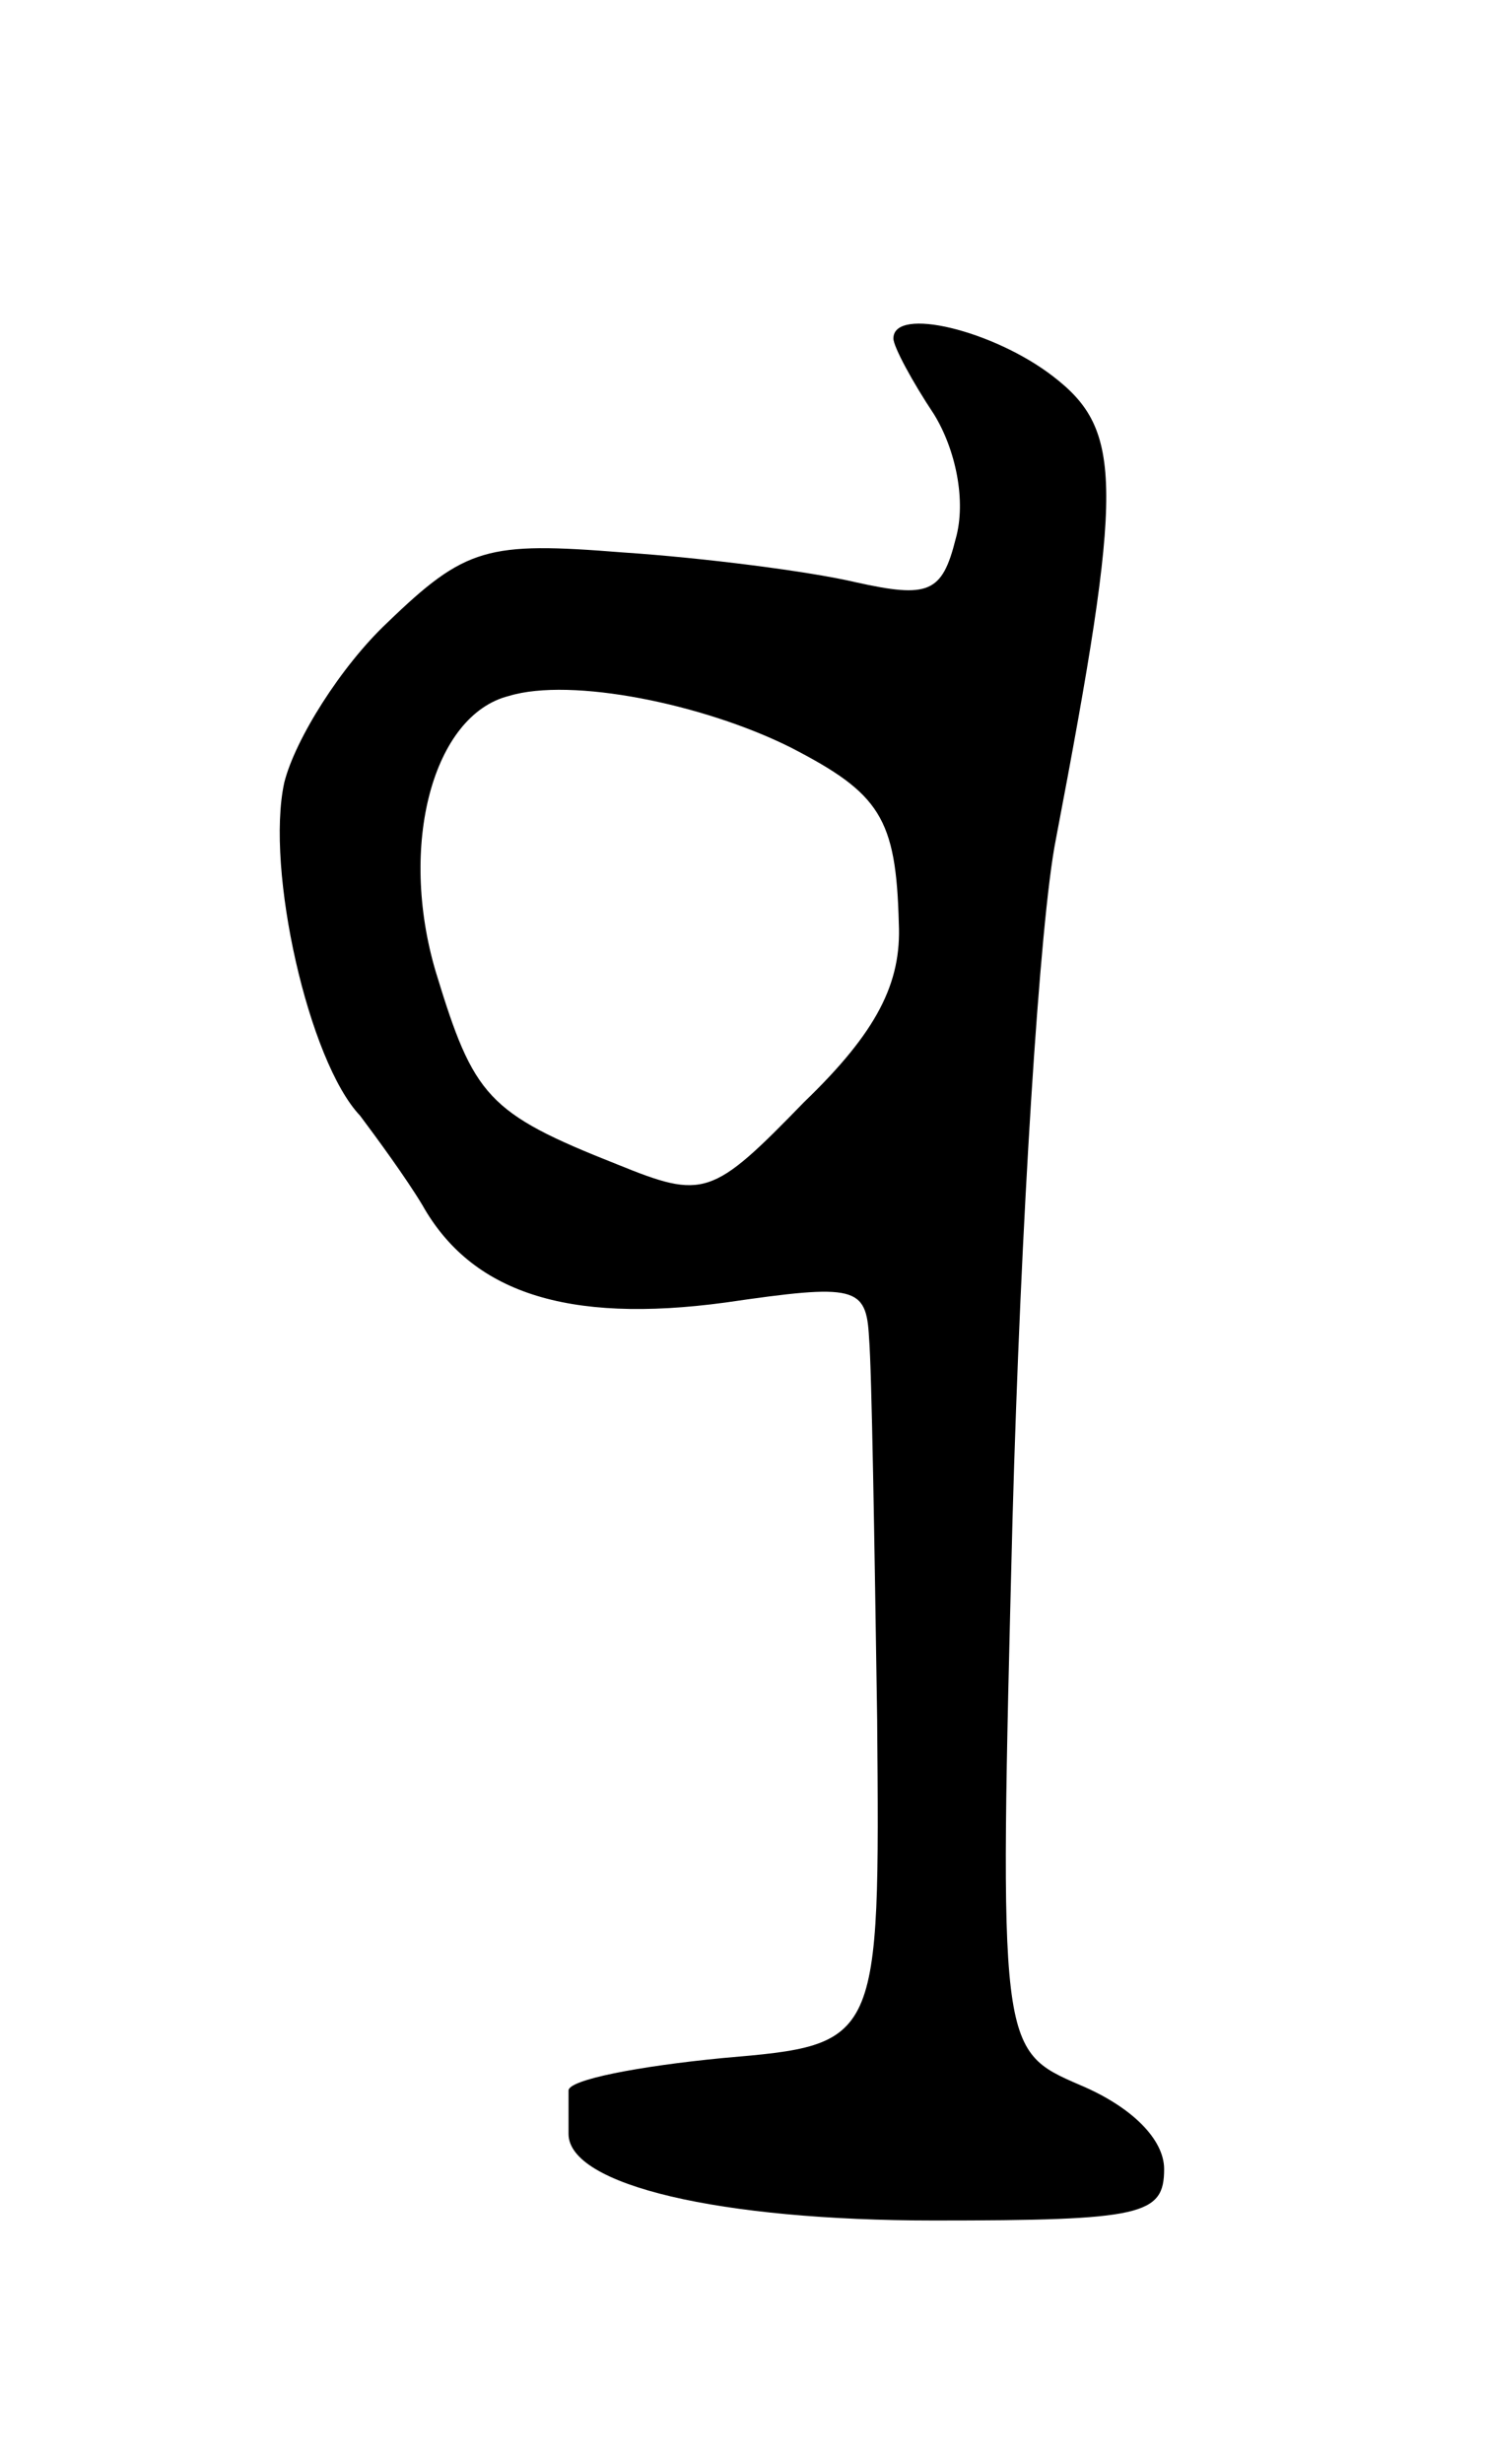 <svg version="1.0" xmlns="http://www.w3.org/2000/svg"
 width="55pt" height="91pt" viewBox="0 0 55 91"
 preserveAspectRatio="xMidYMid meet">
<g transform="translate(0,91) scale(0.1,-0.1)"
fill="#000000" stroke="none">
<path d="M330 785 c0 -3 7 -16 15 -28 8 -13 12 -32 8 -46 -5 -20 -10 -22 -37
-16 -17 4 -56 9 -86 11 -50 4 -58 2 -87 -26 -17 -16 -34 -43 -38 -59 -7 -32 9
-103 28 -123 6 -8 17 -23 23 -33 18 -32 53 -44 112 -36 48 7 52 6 53 -13 1
-12 2 -75 3 -141 1 -120 1 -120 -57 -125 -31 -3 -57 -8 -57 -12 0 -5 0 -12 0
-16 0 -19 56 -32 135 -32 77 0 85 2 85 19 0 11 -12 23 -31 31 -30 13 -30 13
-25 209 3 108 10 221 16 251 25 131 25 151 -1 171 -22 17 -59 26 -59 14z m-38
-151 c33 -17 39 -26 40 -65 1 -22 -8 -40 -35 -66 -34 -35 -37 -36 -69 -23 -48
19 -53 25 -67 71 -14 47 -1 95 27 102 23 7 72 -3 104 -19z"/>
</g>
</svg>
